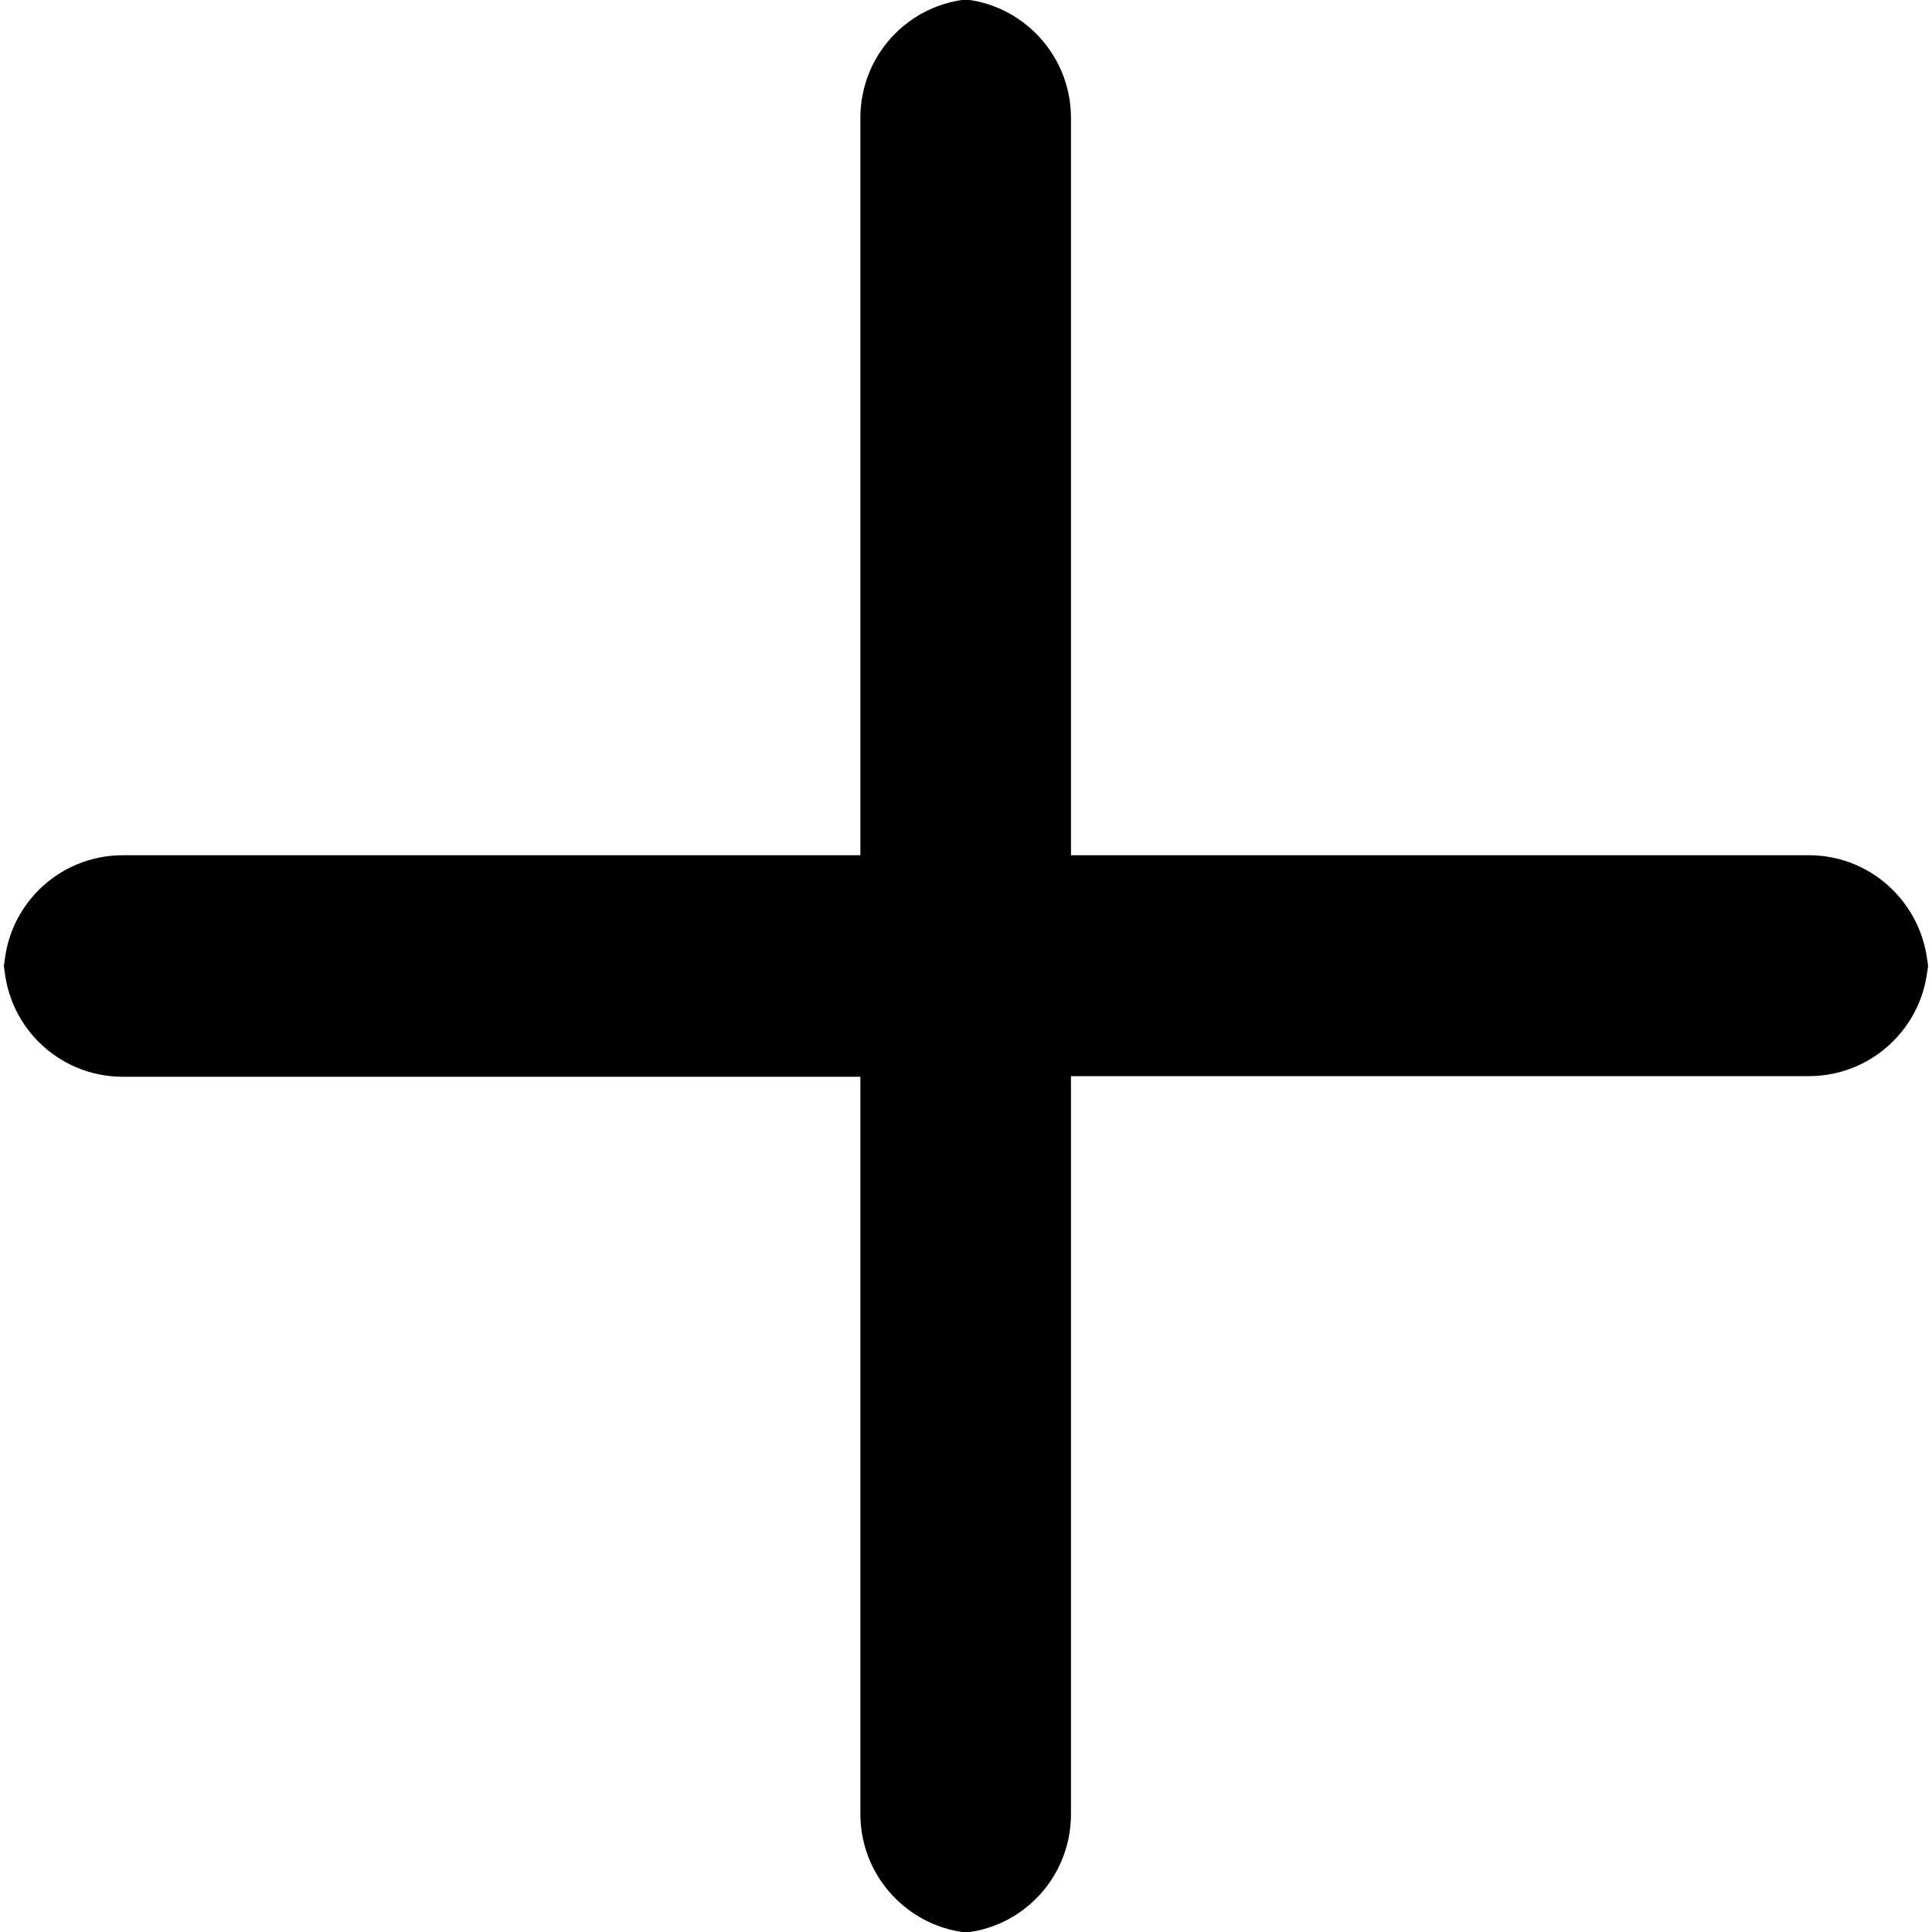 <svg xmlns="http://www.w3.org/2000/svg" viewBox="0 0 300 300"><path d="M280.9 132.8H166.3V18.3c0-10.2-8.3-18.5-18.4-18.5h4.2c-10.3 0-18.5 8.3-18.5 18.5v114.5H19.1C8.8 132.8.6 141.1.6 151.3v-2.6c0 10.2 8.2 18.5 18.5 18.5h114.5v114.5c0 10.2 8.3 18.5 18.5 18.5h-4.2c10.2 0 18.4-8.3 18.4-18.5V167.1h114.6c10.2 0 18.5-8.3 18.5-18.5v2.6c-.1-10.1-8.3-18.4-18.5-18.4"/></svg>